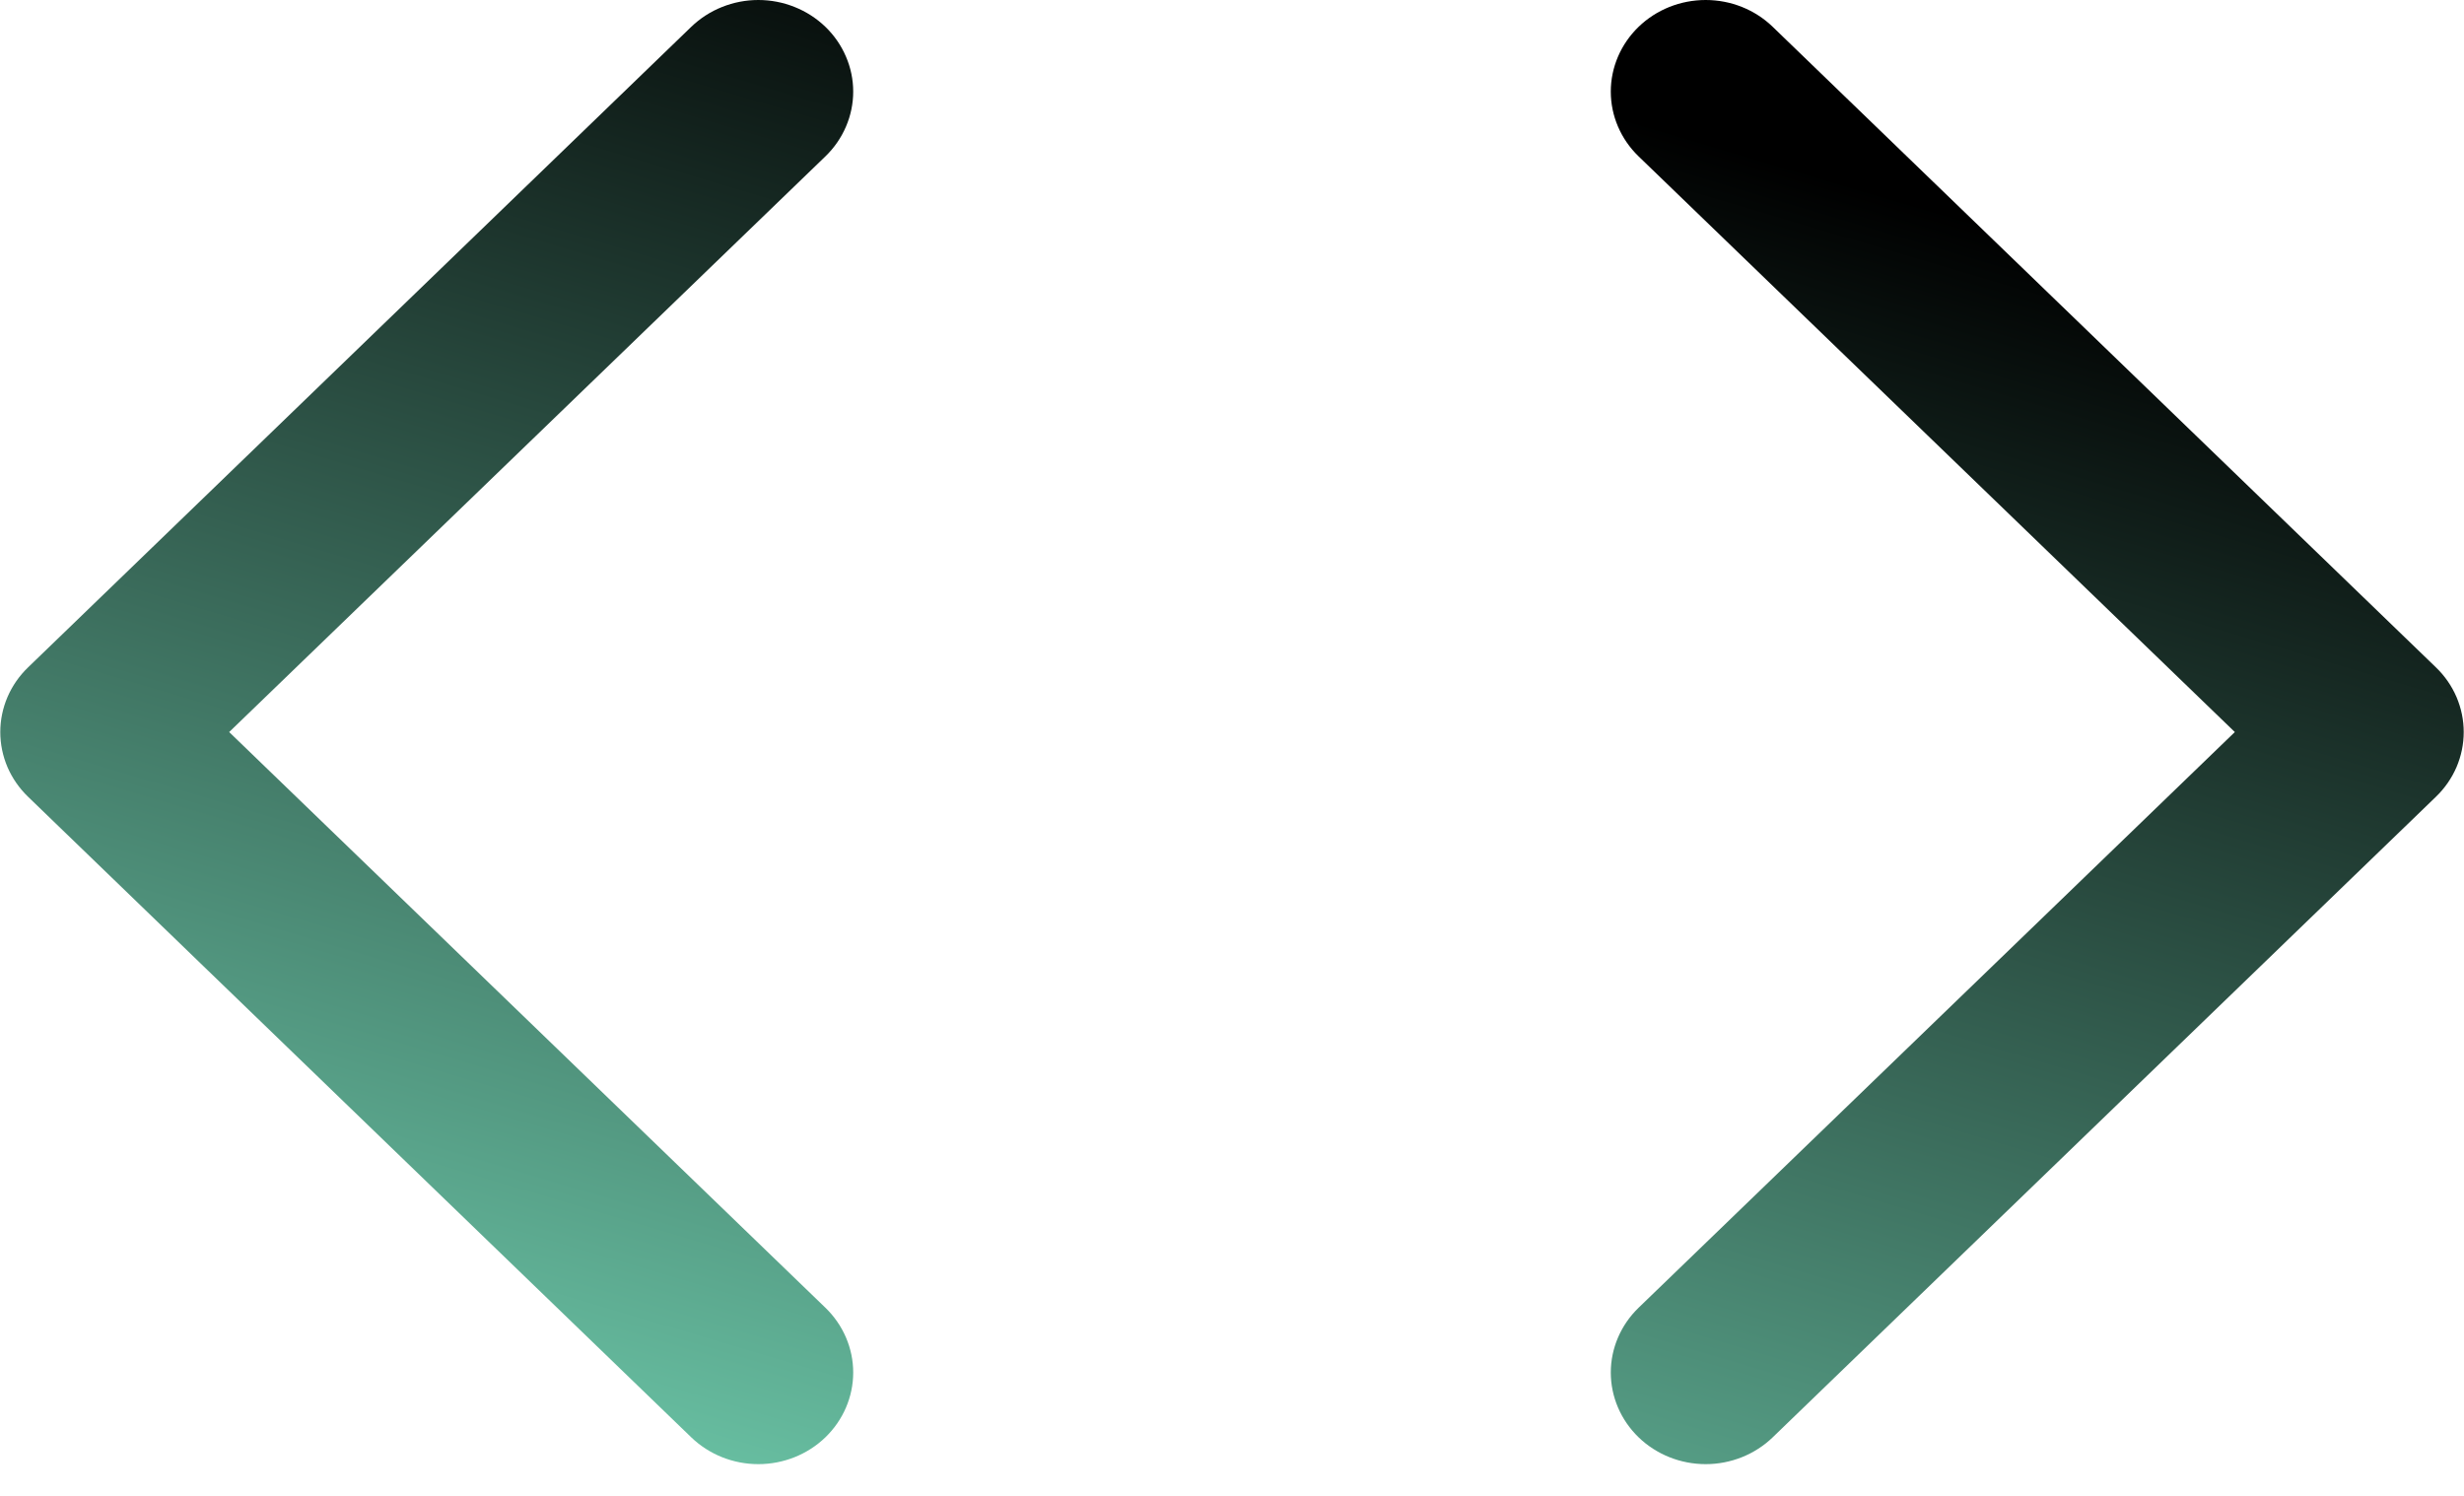 <svg width="40" height="24.28" viewBox="0 0 56 34" fill="none">
<path d="M18.757 3.555C18.957 3.362 19.116 3.132 19.224 2.88C19.333 2.627 19.389 2.356 19.389 2.083C19.389 1.809 19.333 1.538 19.224 1.286C19.116 1.033 18.957 0.803 18.757 0.61C18.557 0.417 18.319 0.263 18.057 0.159C17.796 0.054 17.515 -2.03778e-09 17.232 0C16.949 2.03778e-09 16.669 0.054 16.407 0.159C16.145 0.263 15.908 0.417 15.707 0.61L0.633 15.171C0.432 15.364 0.273 15.593 0.164 15.846C0.056 16.099 0 16.37 0 16.643C0 16.917 0.056 17.188 0.164 17.441C0.273 17.693 0.432 17.923 0.633 18.116L15.707 32.677C16.112 33.067 16.66 33.287 17.232 33.287C17.804 33.287 18.353 33.067 18.757 32.677C19.161 32.286 19.389 31.756 19.389 31.204C19.389 30.652 19.161 30.122 18.757 29.731L5.203 16.643L18.757 3.555ZM37.243 3.555C36.839 3.165 36.611 2.635 36.611 2.083C36.611 1.53 36.839 1.001 37.243 0.61C37.647 0.219 38.196 1.42564e-08 38.768 0C39.34 -1.42564e-08 39.888 0.219 40.292 0.61L55.367 15.171C55.568 15.364 55.727 15.593 55.836 15.846C55.944 16.099 56 16.37 56 16.643C56 16.917 55.944 17.188 55.836 17.441C55.727 17.693 55.568 17.923 55.367 18.116L40.292 32.677C39.888 33.067 39.34 33.287 38.768 33.287C38.196 33.287 37.647 33.067 37.243 32.677C36.839 32.286 36.611 31.756 36.611 31.204C36.611 30.652 36.839 30.122 37.243 29.731L50.797 16.643L37.243 3.555Z" fill="url(#paint0_linear_145_1247)"/>
<defs>
<linearGradient id="paint0_linear_145_1247" x1="28" y1="-4.9601e-07" x2="16.637" y2="38.231" gradientUnits="userSpaceOnUse">
<stop stop-color="currentColor"/>
<stop offset="1" stop-color="#75D7B6"/>
</linearGradient>
</defs>
</svg>
